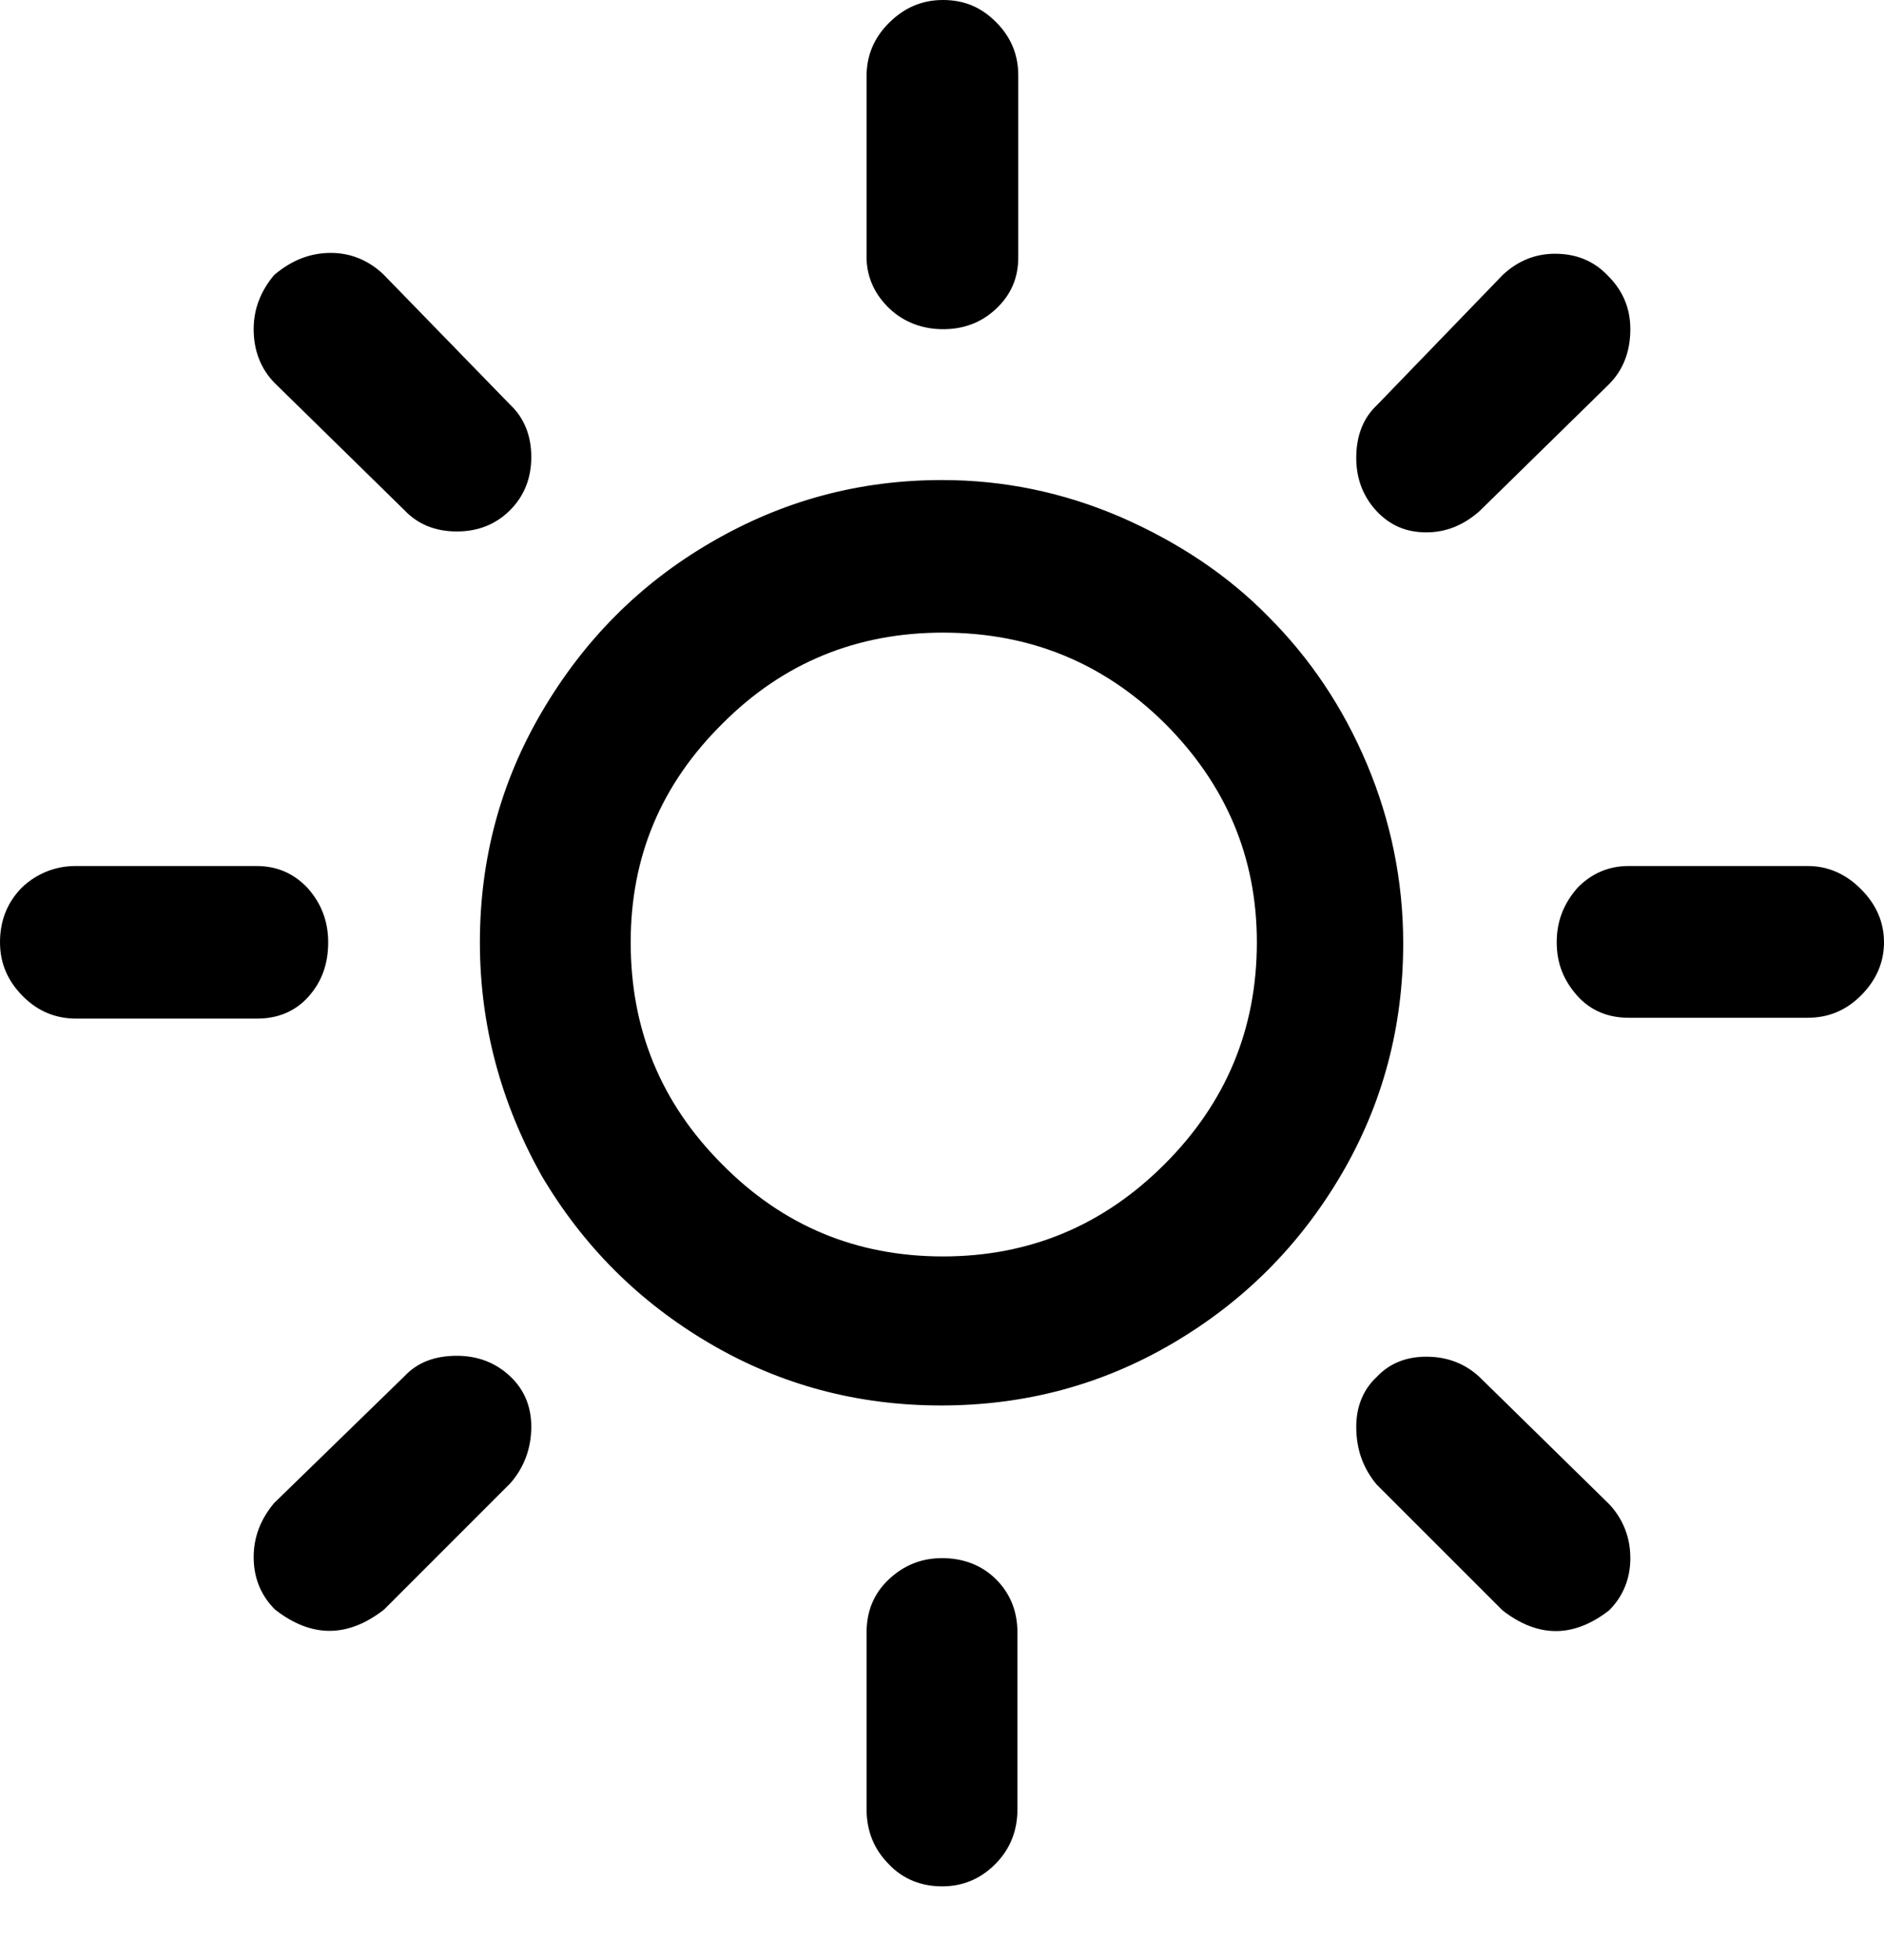 <svg width="25" height="26" viewBox="0 0 25 26" fill="none" xmlns="http://www.w3.org/2000/svg">
<path d="M0 12.5C0 12.217 0.094 11.97 0.294 11.77C0.494 11.582 0.742 11.488 1 11.488H3.402C3.672 11.488 3.896 11.582 4.084 11.782C4.261 11.982 4.355 12.217 4.355 12.5C4.355 12.783 4.273 13.018 4.096 13.218C3.919 13.418 3.684 13.512 3.413 13.512H1.012C0.742 13.512 0.506 13.418 0.306 13.218C0.106 13.018 0 12.783 0 12.5ZM3.366 20.657C3.366 20.386 3.46 20.151 3.637 19.939L5.367 18.256C5.544 18.067 5.779 17.985 6.062 17.985C6.344 17.985 6.58 18.079 6.768 18.256C6.956 18.432 7.05 18.656 7.05 18.927C7.05 19.209 6.956 19.468 6.768 19.68L5.097 21.351C4.614 21.728 4.131 21.728 3.649 21.351C3.46 21.163 3.366 20.927 3.366 20.657ZM3.366 4.367C3.366 4.096 3.46 3.861 3.637 3.649C3.872 3.449 4.12 3.355 4.39 3.355C4.649 3.355 4.885 3.449 5.085 3.637L6.768 5.367C6.956 5.544 7.05 5.779 7.05 6.062C7.05 6.344 6.956 6.58 6.768 6.768C6.58 6.956 6.344 7.05 6.062 7.05C5.779 7.05 5.544 6.956 5.367 6.768L3.649 5.085C3.46 4.896 3.366 4.649 3.366 4.367ZM6.368 12.5C6.368 11.405 6.638 10.381 7.192 9.44C7.745 8.498 8.486 7.745 9.44 7.192C10.393 6.638 11.405 6.368 12.5 6.368C13.324 6.368 14.113 6.532 14.878 6.862C15.631 7.192 16.29 7.627 16.831 8.18C17.385 8.734 17.82 9.381 18.138 10.134C18.456 10.887 18.62 11.688 18.62 12.512C18.62 13.618 18.35 14.642 17.797 15.584C17.243 16.525 16.502 17.267 15.56 17.82C14.619 18.373 13.595 18.644 12.488 18.644C11.382 18.644 10.358 18.373 9.416 17.82C8.475 17.267 7.733 16.525 7.18 15.584C6.65 14.63 6.368 13.606 6.368 12.5ZM8.369 12.5C8.369 13.653 8.769 14.63 9.581 15.443C10.381 16.255 11.358 16.667 12.512 16.667C13.665 16.667 14.642 16.255 15.454 15.443C16.267 14.63 16.678 13.653 16.678 12.5C16.678 11.37 16.267 10.405 15.454 9.593C14.642 8.792 13.665 8.392 12.512 8.392C11.37 8.392 10.393 8.792 9.593 9.593C8.769 10.405 8.369 11.37 8.369 12.5ZM11.499 21.657C11.499 21.375 11.594 21.139 11.794 20.951C11.994 20.763 12.229 20.669 12.5 20.669C12.783 20.669 13.03 20.763 13.218 20.951C13.406 21.139 13.501 21.375 13.501 21.657V24C13.501 24.282 13.406 24.529 13.206 24.729C13.006 24.929 12.771 25.023 12.5 25.023C12.229 25.023 11.982 24.929 11.794 24.729C11.594 24.529 11.499 24.282 11.499 24V21.657ZM11.499 3.413V1.012C11.499 0.742 11.594 0.506 11.794 0.306C11.994 0.106 12.229 0 12.512 0C12.794 0 13.018 0.094 13.218 0.294C13.418 0.494 13.512 0.73 13.512 1V3.413C13.512 3.684 13.418 3.908 13.218 4.096C13.018 4.284 12.783 4.367 12.512 4.367C12.241 4.367 11.994 4.273 11.806 4.096C11.617 3.919 11.499 3.684 11.499 3.413ZM17.997 18.927C17.997 18.656 18.091 18.432 18.267 18.267C18.444 18.079 18.668 17.997 18.927 17.997C19.209 17.997 19.444 18.091 19.633 18.267L21.351 19.951C21.54 20.151 21.634 20.398 21.634 20.669C21.634 20.939 21.54 21.175 21.351 21.363C20.88 21.728 20.41 21.728 19.939 21.363L18.267 19.692C18.091 19.48 17.997 19.233 17.997 18.927ZM17.997 6.073C17.997 5.779 18.091 5.544 18.267 5.379L19.939 3.649C20.139 3.46 20.374 3.366 20.633 3.366C20.916 3.366 21.151 3.46 21.34 3.661C21.54 3.861 21.634 4.096 21.634 4.367C21.634 4.661 21.54 4.908 21.351 5.097L19.633 6.78C19.421 6.968 19.186 7.062 18.927 7.062C18.656 7.062 18.444 6.968 18.267 6.78C18.091 6.591 17.997 6.356 17.997 6.073ZM20.657 12.5C20.657 12.217 20.751 11.982 20.939 11.77C21.128 11.582 21.351 11.488 21.61 11.488H23.988C24.259 11.488 24.494 11.594 24.694 11.794C24.894 11.994 25 12.229 25 12.5C25 12.771 24.894 13.006 24.694 13.206C24.494 13.406 24.259 13.501 23.988 13.501H21.61C21.34 13.501 21.104 13.406 20.927 13.206C20.751 13.006 20.657 12.783 20.657 12.5Z" fill="black"/>
</svg>
